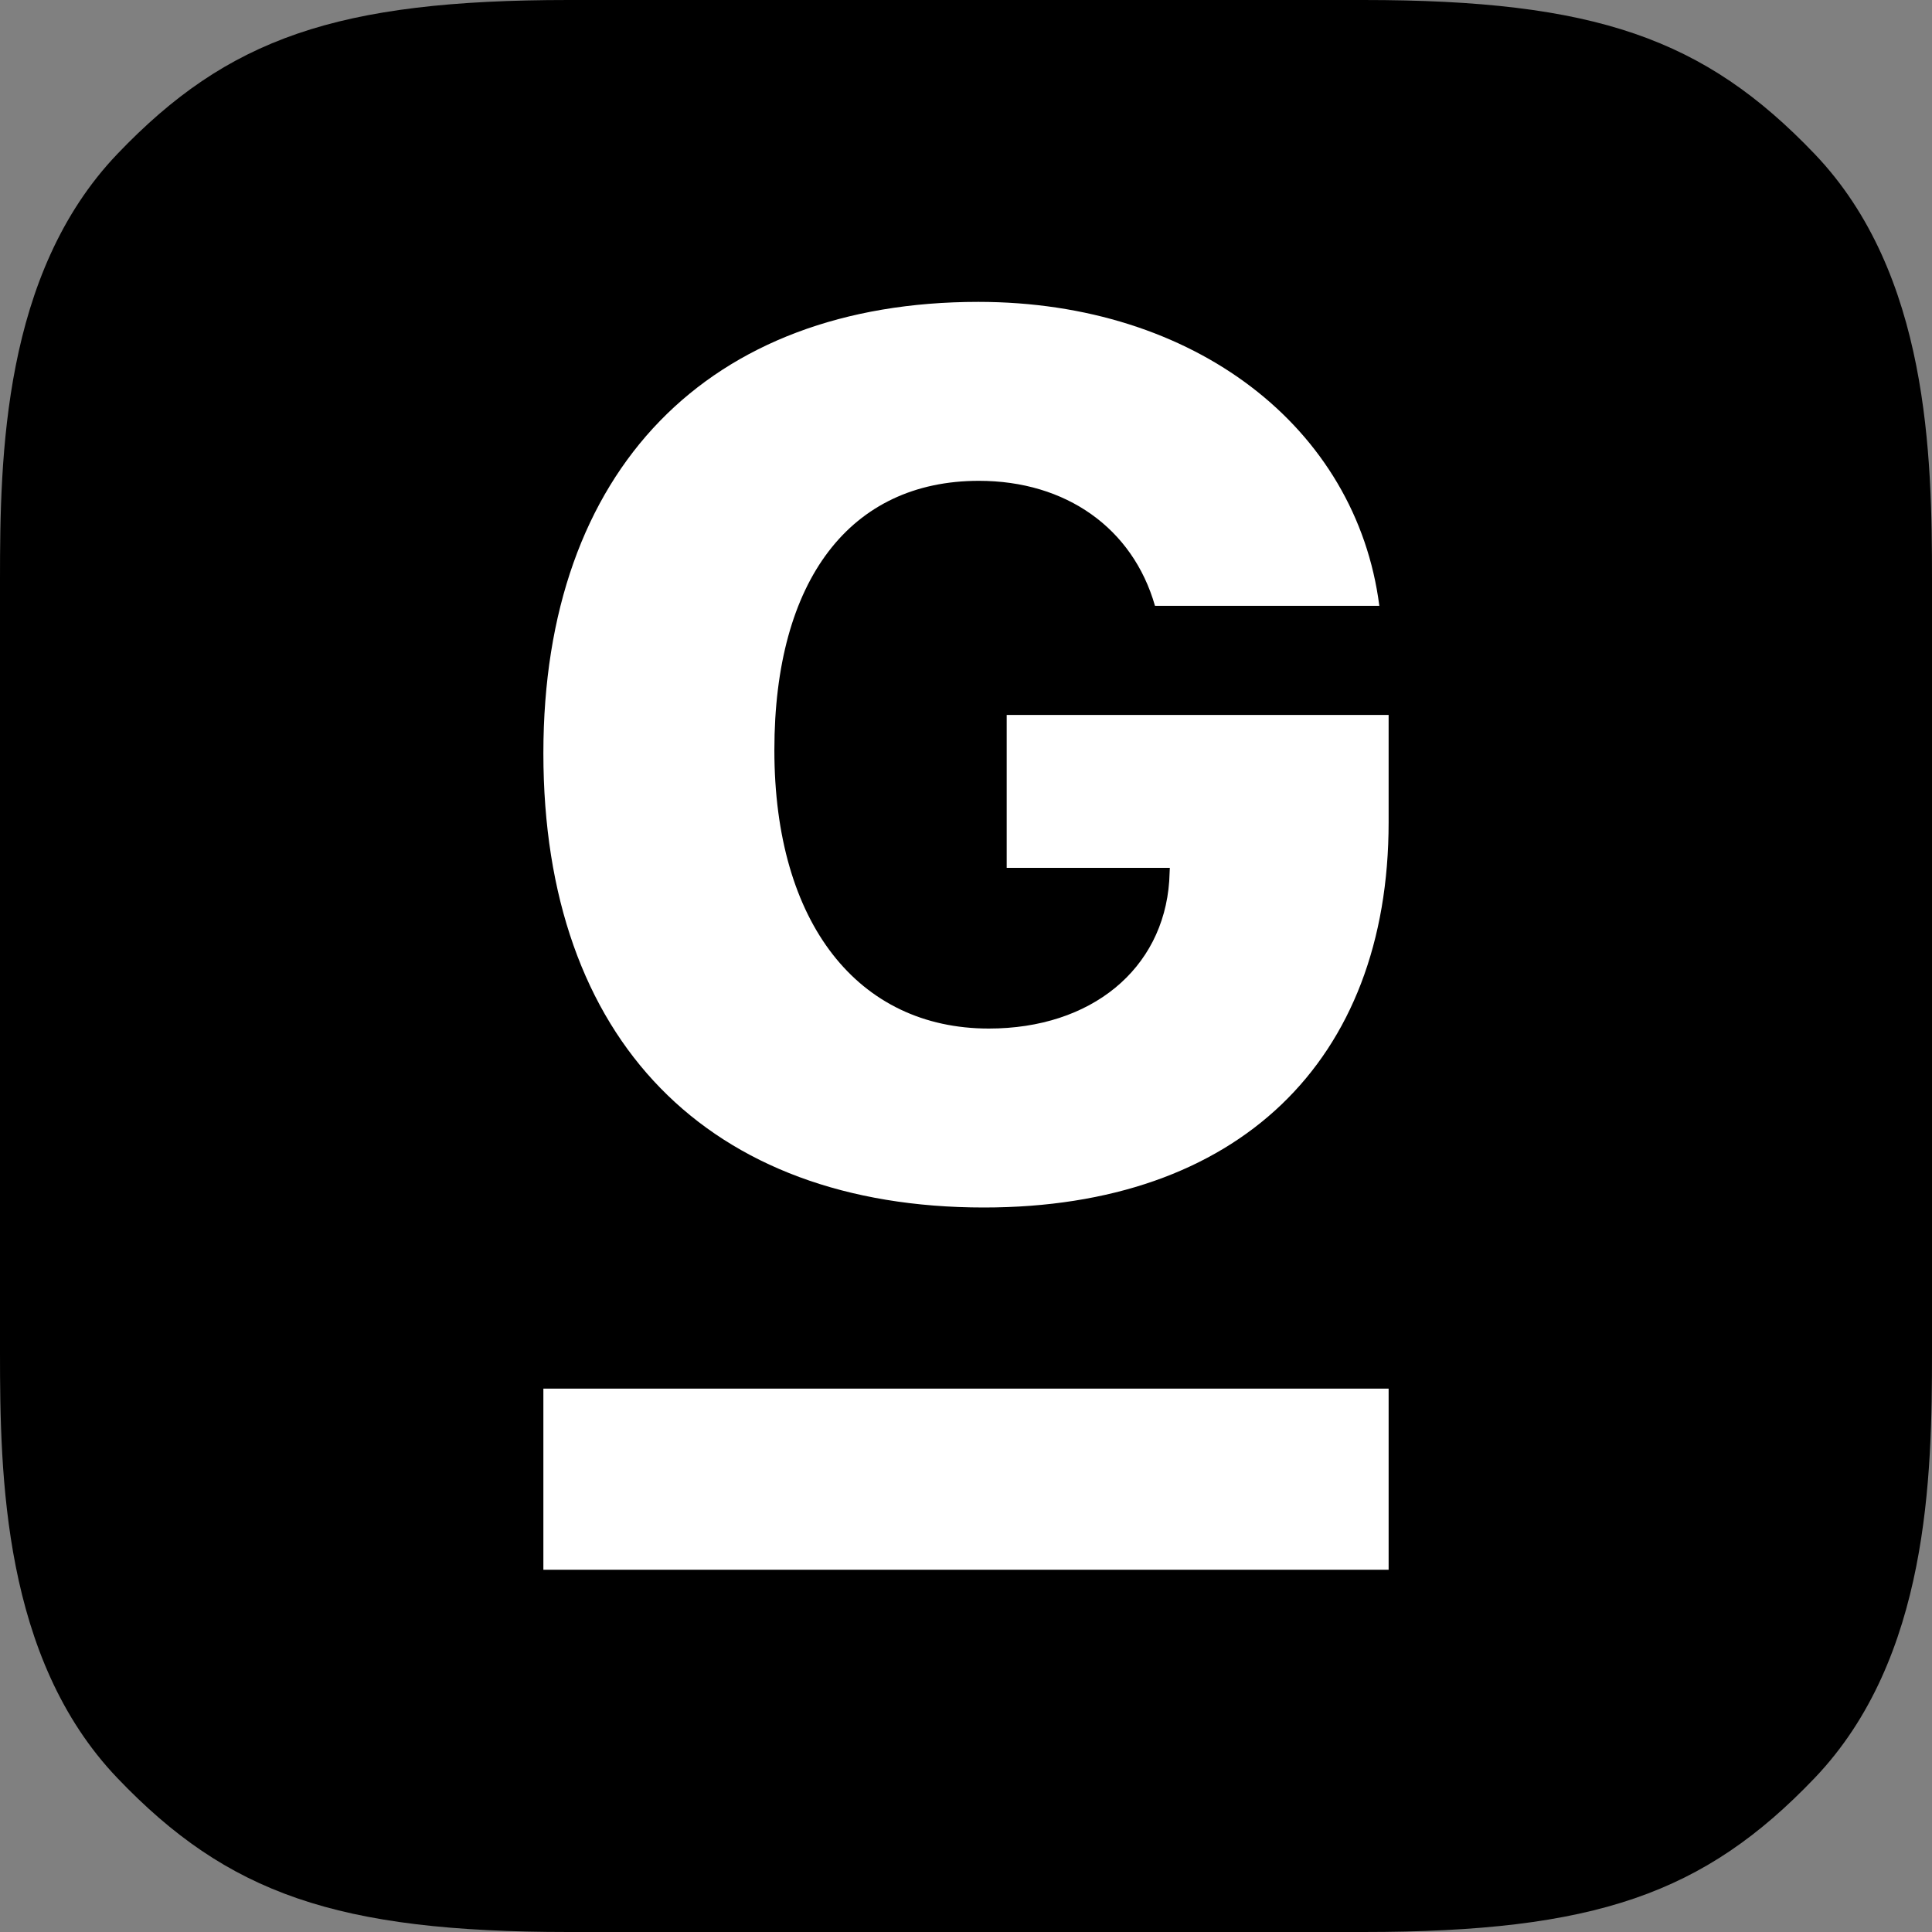 <?xml version="1.0" encoding="UTF-8"?>
<svg width="16px" height="16px" viewBox="0 0 16 16" version="1.1" xmlns="http://www.w3.org/2000/svg" xmlns:xlink="http://www.w3.org/1999/xlink">
    <rect x="0" y="0" width="16" height="16" fill="#808080" stroke="none"/>
    <!-- Generator: Sketch 52.2 (67145) - http://www.bohemiancoding.com/sketch -->
    <title>logo/rgb/guylepage-mite</title>
    <desc>Created with Sketch.</desc>
    <g id="Symbols" stroke="none" stroke-width="1" fill="none" fill-rule="evenodd">
        <g id="logo/rgb/guylepage-mite">
            <g id="guylepage-mite-16x16">
                <path d="M16,4.799 C16,3.781 15.976,2.267 15.028,1.275 C14.114,0.318 13.211,0 11.291,0 L4.709,0 C2.789,0 1.886,0.318 0.972,1.275 C0.024,2.267 0,3.781 0,4.799 L0,11.201 C0,12.219 0.024,13.733 0.972,14.725 C1.886,15.682 2.789,16 4.709,16 L11.291,16 C13.211,16 14.114,15.682 15.028,14.725 C15.976,13.733 16,12.219 16,11.201 L16,4.799 Z" id="Fill-1" fill="#000000"></path>
                <path d="M8.148,10 C5.871,10 4.5,8.619 4.5,6.238 C4.5,3.886 5.871,2.5 8.102,2.5 C9.893,2.5 11.233,3.54 11.423,5.017 L9.565,5.017 C9.381,4.374 8.828,3.982 8.107,3.982 C7.043,3.982 6.413,4.801 6.413,6.212 C6.413,7.649 7.109,8.518 8.189,8.518 C9.038,8.518 9.632,8.026 9.683,7.297 L9.688,7.187 L8.337,7.187 L8.337,5.921 L11.5,5.921 L11.5,6.81 C11.5,8.789 10.251,10 8.148,10" id="Fill-2" fill="#FFFFFF"></path>
                <polygon id="Fill-4" fill="#FFFFFF" points="4.5 13 11.5 13 11.5 11.5 4.5 11.5"></polygon>
            </g>
        </g>
    </g>
</svg>
